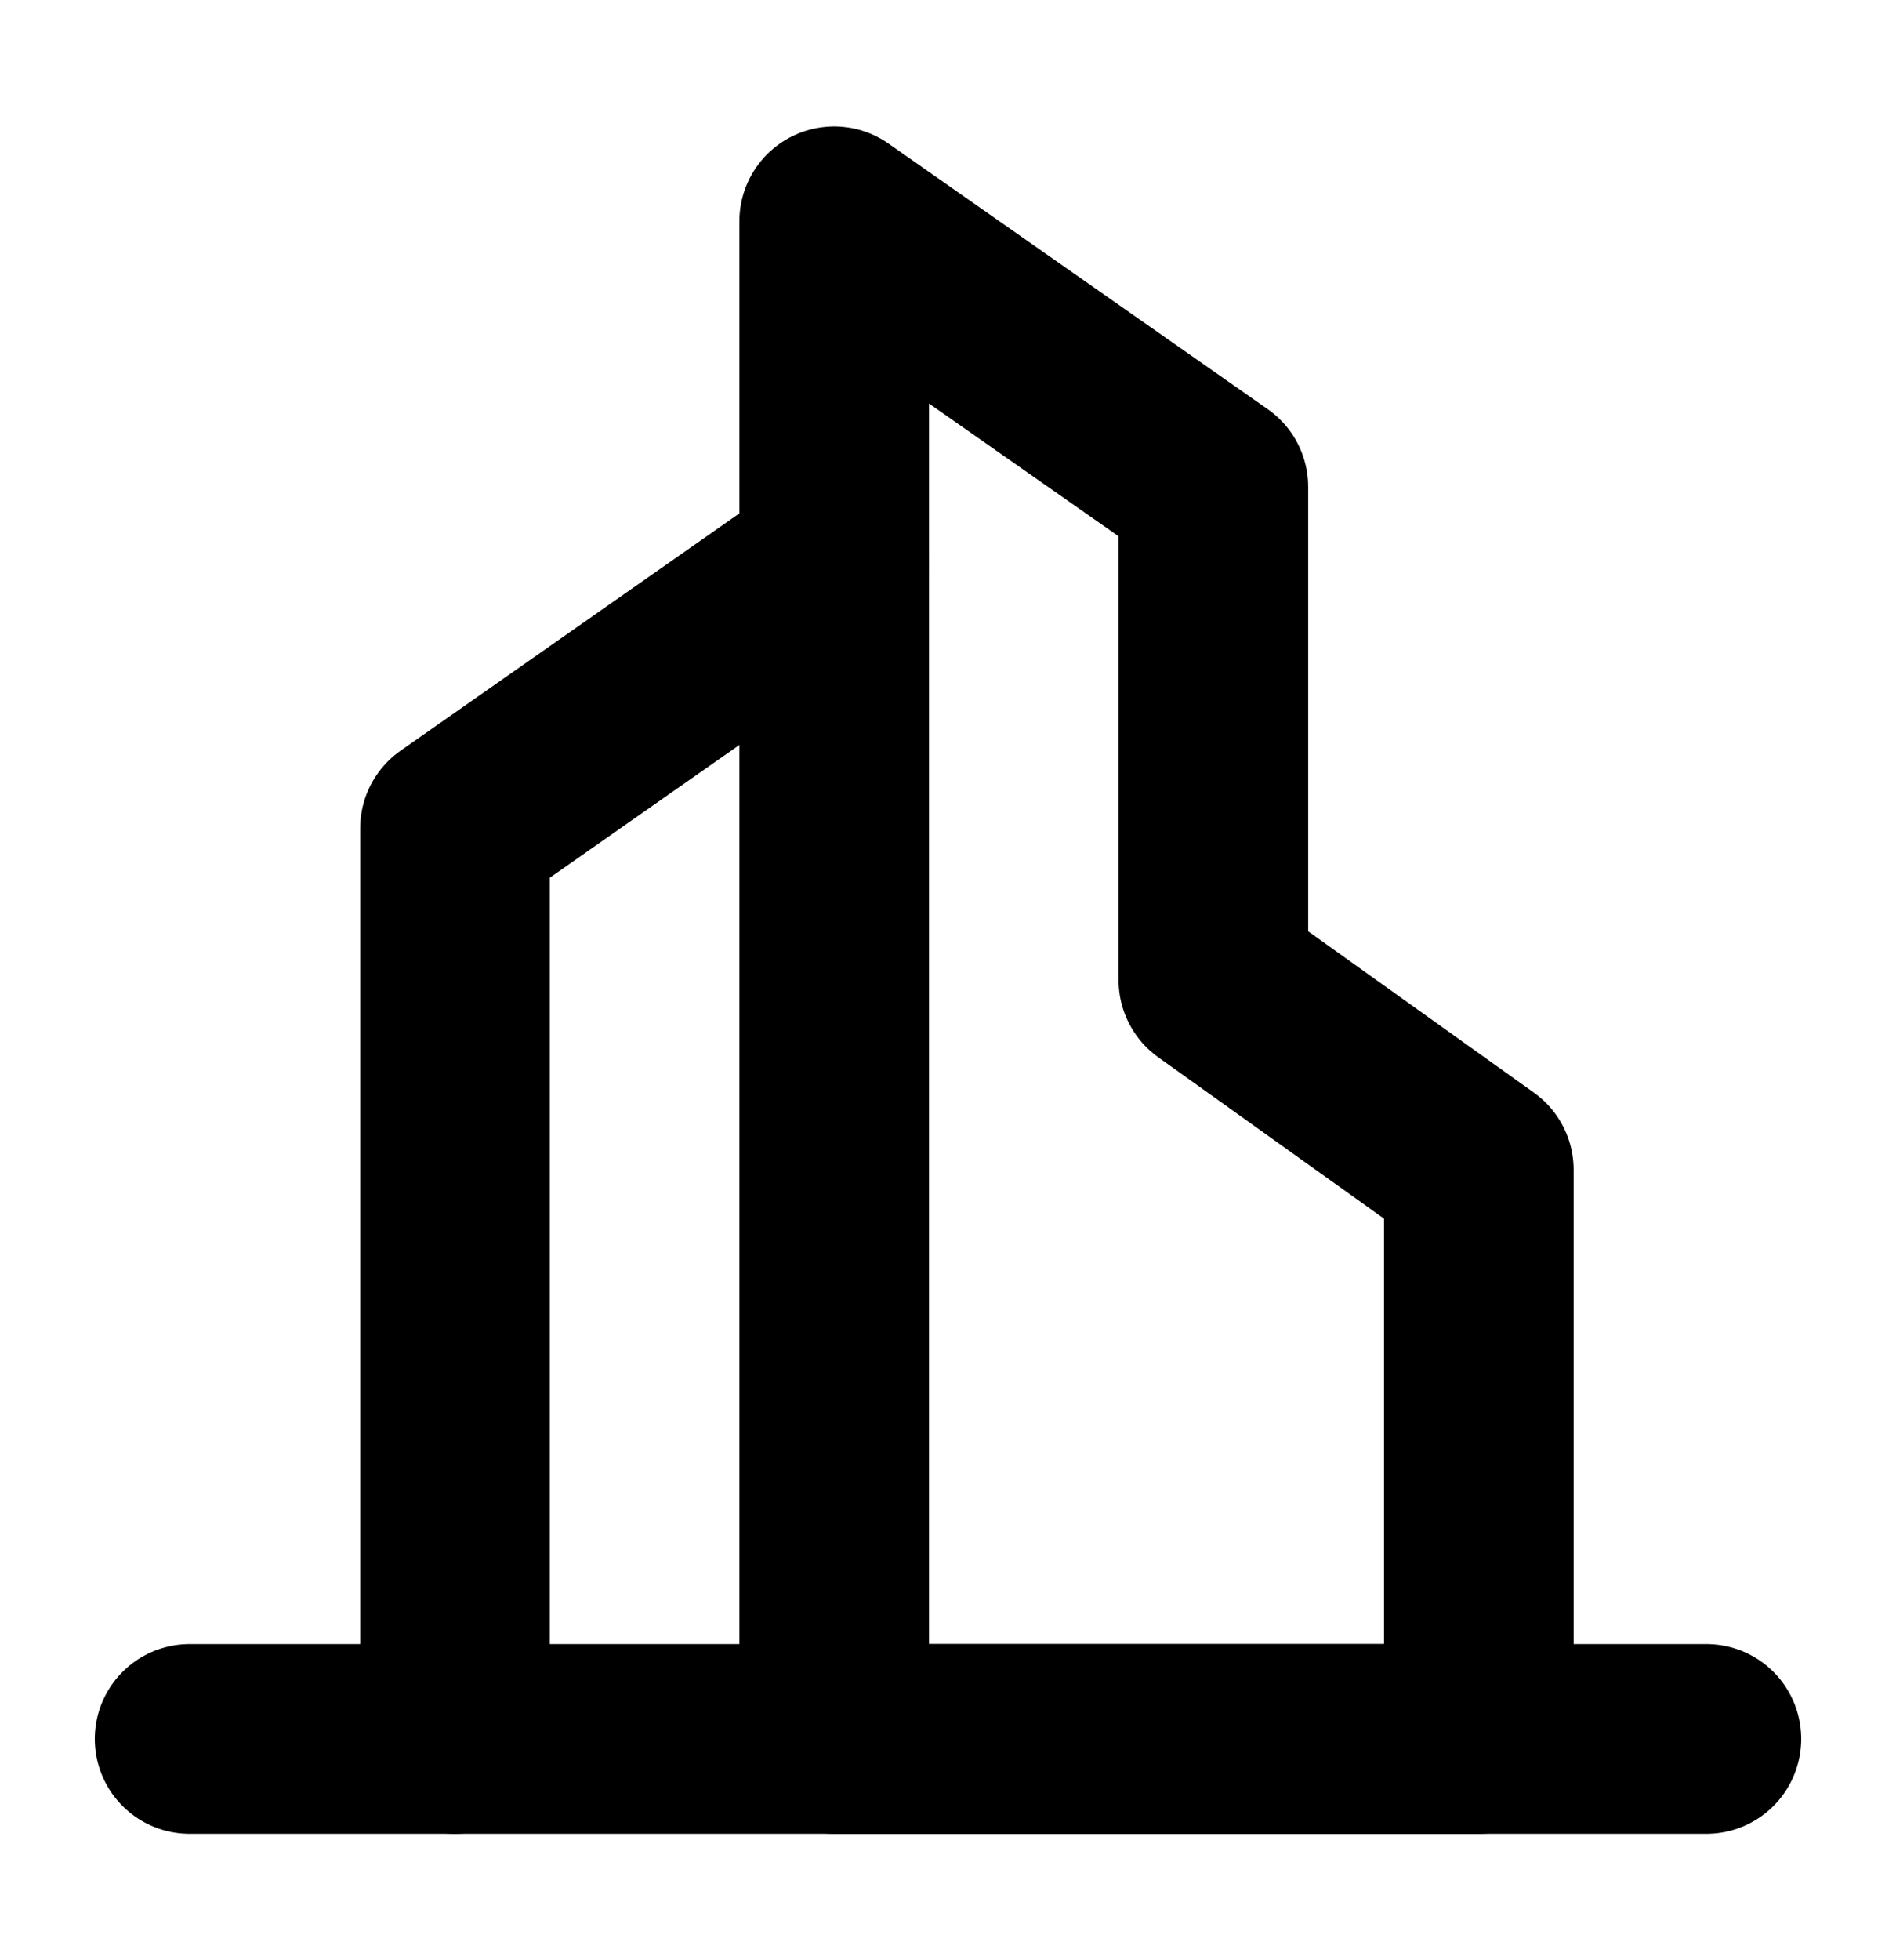 <svg width="30" height="31" viewBox="0 0 30 31" fill="none" xmlns="http://www.w3.org/2000/svg">
<g id="svg">
<g id="building">
<path id="Vector" d="M13.199 8.9L7.199 13.1V27.5" stroke="black" stroke-width="3" stroke-linecap="round" stroke-linejoin="round"/>
<path id="Vector_2" d="M13.199 3.5L19.199 7.7V15.5L23.399 18.5V27.5H13.199V3.5Z" stroke="black" stroke-width="3" stroke-linecap="round" stroke-linejoin="round"/>
<path id="Vector_3" d="M3 27.5H27" stroke="black" stroke-width="3" stroke-linecap="round" stroke-linejoin="round"/>
</g>
</g>
</svg>
